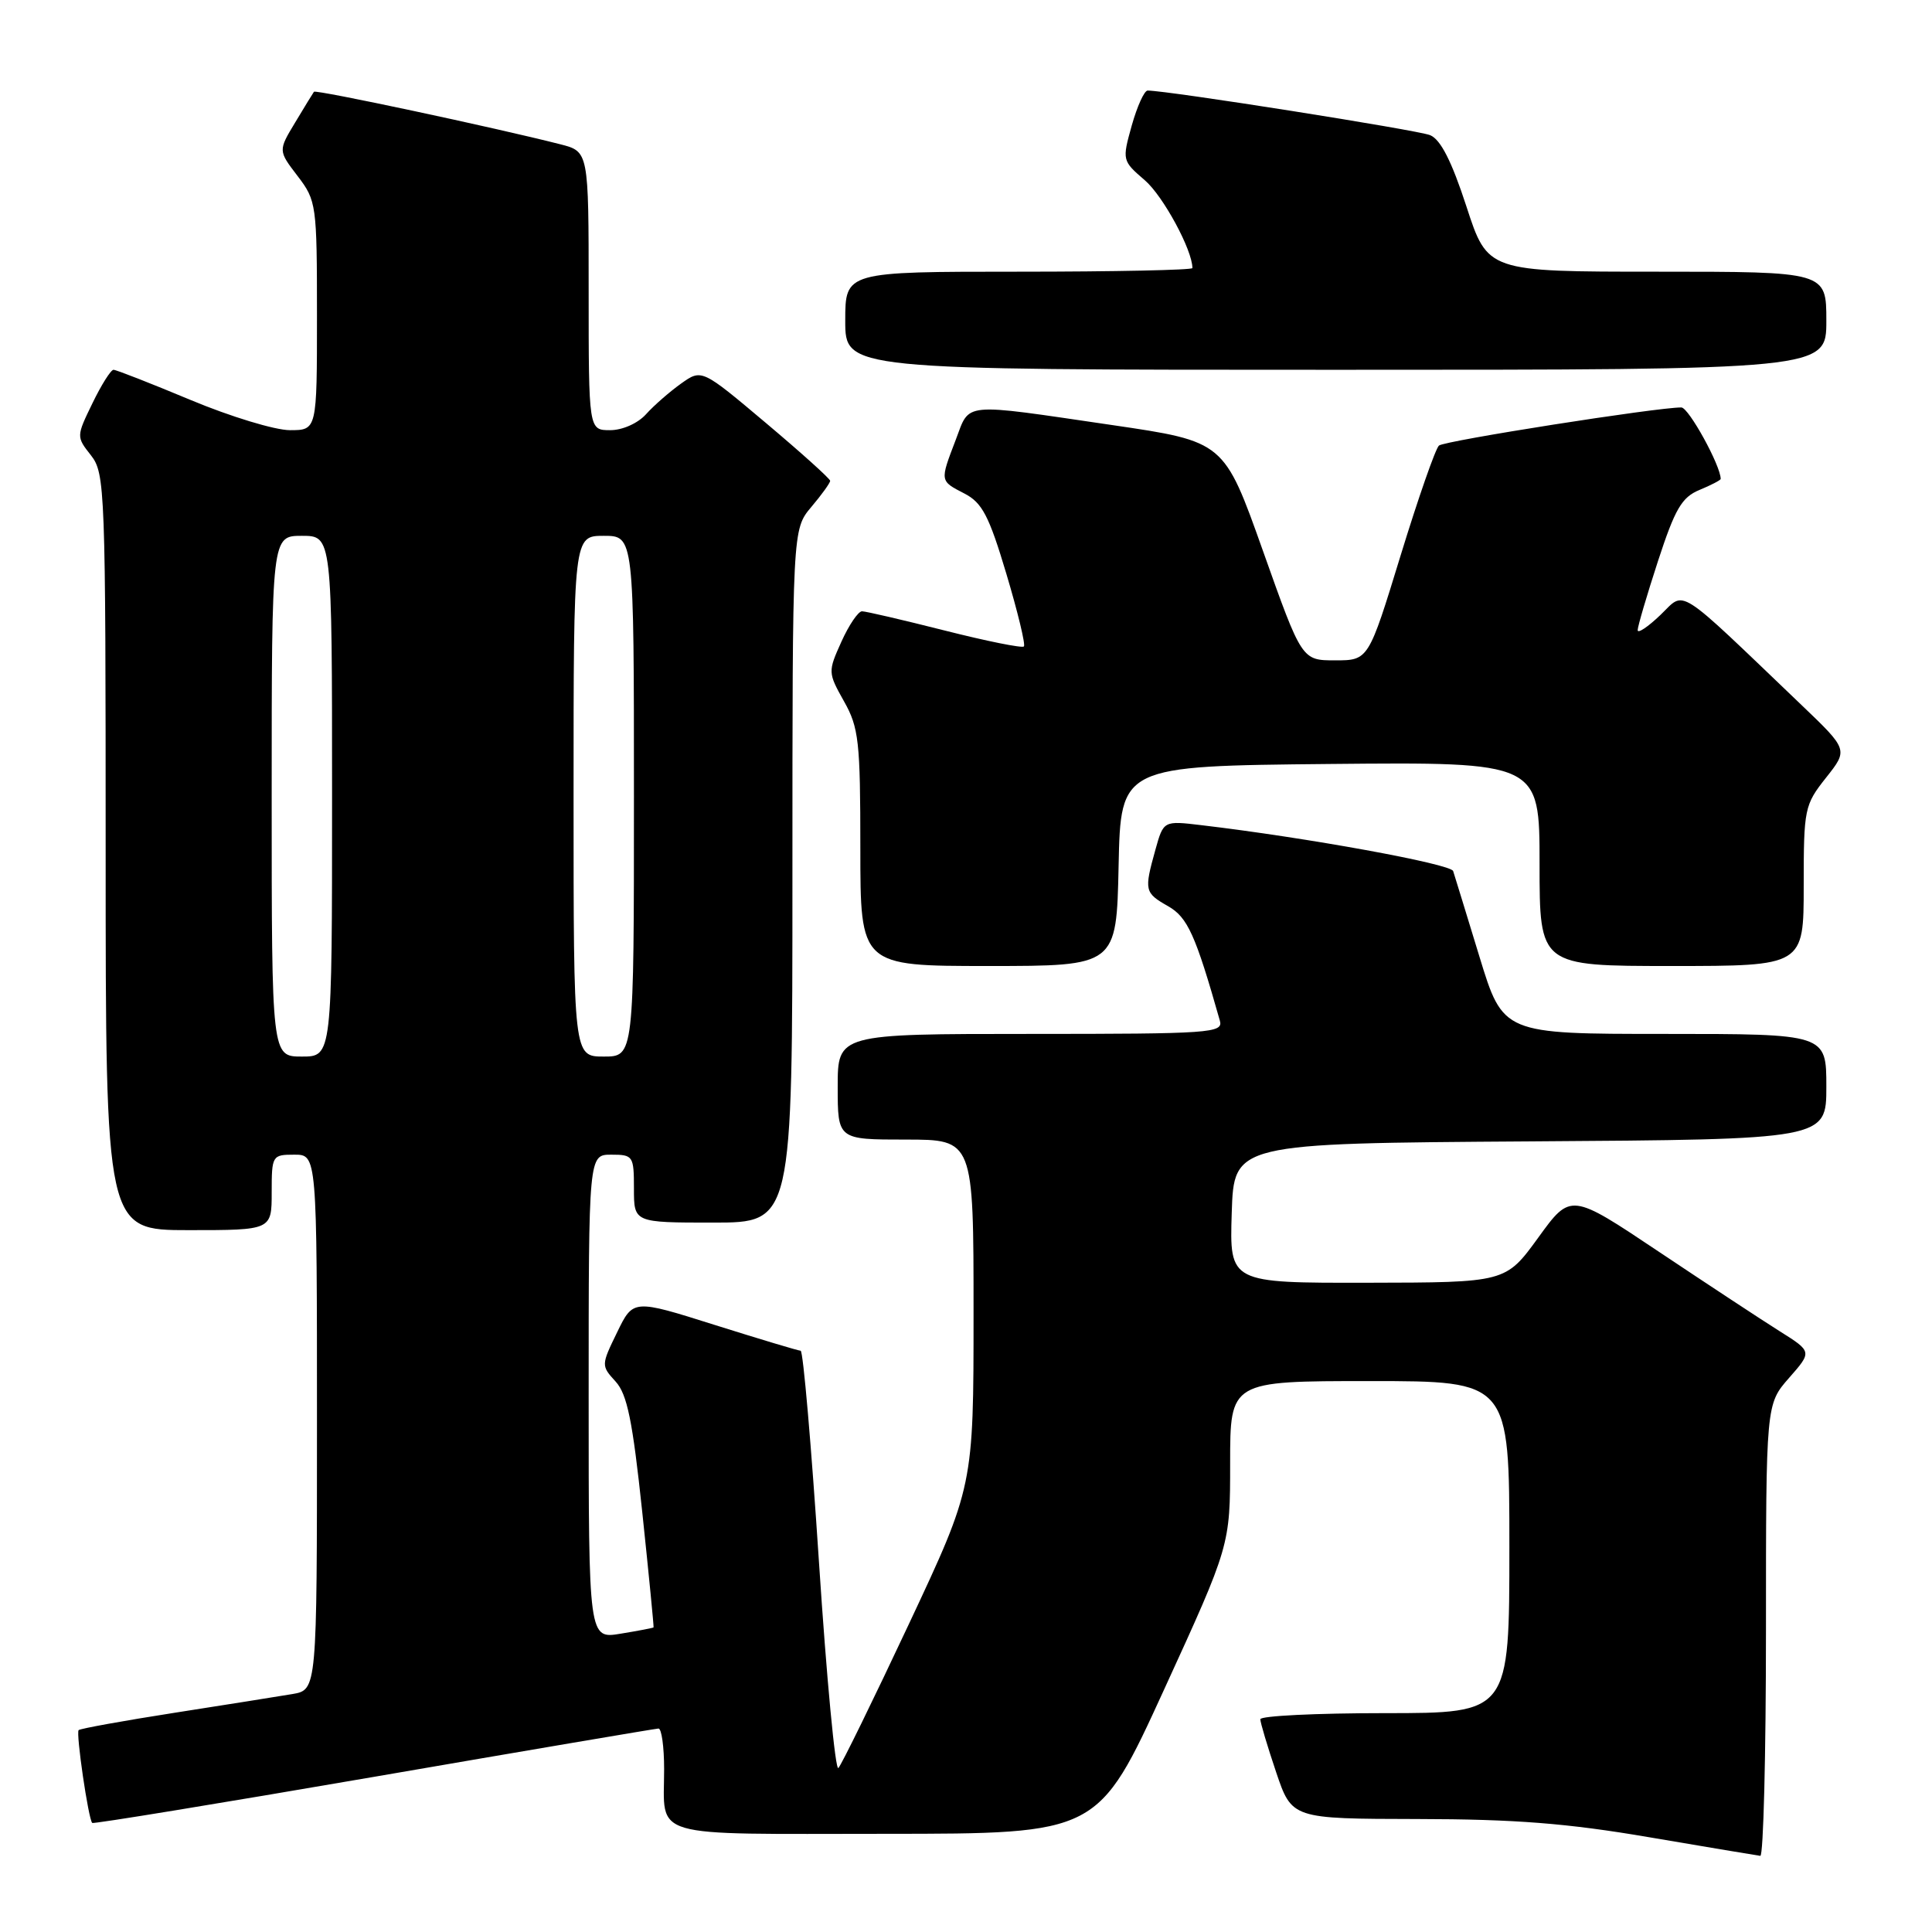 <?xml version="1.0" encoding="UTF-8" standalone="no"?>
<!DOCTYPE svg PUBLIC "-//W3C//DTD SVG 1.1//EN" "http://www.w3.org/Graphics/SVG/1.1/DTD/svg11.dtd" >
<svg xmlns="http://www.w3.org/2000/svg" xmlns:xlink="http://www.w3.org/1999/xlink" version="1.1" viewBox="0 0 256 256">
 <g >
 <path fill="currentColor"
d=" M 234.00 216.03 C 234.00 186.07 234.00 186.07 237.06 182.58 C 240.12 179.10 240.12 179.10 235.81 176.39 C 233.44 174.90 226.24 170.16 219.82 165.87 C 208.13 158.05 208.13 158.05 203.82 164.00 C 199.50 169.94 199.50 169.94 181.21 169.97 C 162.92 170.00 162.92 170.00 163.21 160.75 C 163.50 151.50 163.50 151.50 202.75 151.24 C 242.00 150.98 242.00 150.98 242.00 143.99 C 242.00 137.00 242.00 137.00 220.58 137.00 C 199.16 137.00 199.16 137.00 196.03 126.75 C 194.31 121.11 192.74 116.01 192.55 115.42 C 192.24 114.47 173.17 110.99 159.19 109.34 C 154.17 108.74 154.17 108.74 153.09 112.62 C 151.59 118.00 151.66 118.30 154.77 120.07 C 157.36 121.54 158.41 123.86 161.64 135.25 C 162.10 136.88 160.44 137.00 136.57 137.00 C 111.00 137.00 111.00 137.00 111.00 144.00 C 111.00 151.00 111.00 151.00 120.00 151.00 C 129.00 151.00 129.00 151.00 129.00 173.97 C 129.00 196.94 129.00 196.94 120.42 215.22 C 115.70 225.27 111.50 233.85 111.09 234.27 C 110.69 234.70 109.53 222.44 108.52 207.02 C 107.51 191.61 106.42 178.99 106.09 178.98 C 105.77 178.97 100.64 177.43 94.70 175.56 C 83.90 172.15 83.90 172.15 81.77 176.54 C 79.65 180.89 79.65 180.96 81.57 183.06 C 83.11 184.75 83.82 188.25 85.10 200.34 C 85.98 208.68 86.65 215.56 86.60 215.64 C 86.54 215.71 84.59 216.09 82.25 216.47 C 78.00 217.18 78.00 217.18 78.00 185.09 C 78.00 153.00 78.00 153.00 81.00 153.00 C 83.89 153.00 84.00 153.17 84.00 157.50 C 84.00 162.00 84.00 162.00 94.50 162.00 C 105.00 162.00 105.00 162.00 105.00 116.08 C 105.00 70.15 105.00 70.15 107.50 67.18 C 108.88 65.55 110.00 63.99 110.00 63.71 C 110.00 63.44 106.17 59.99 101.49 56.05 C 92.98 48.88 92.98 48.88 90.24 50.83 C 88.73 51.91 86.64 53.73 85.60 54.89 C 84.51 56.10 82.47 57.00 80.85 57.00 C 78.00 57.00 78.00 57.00 78.00 38.54 C 78.00 20.08 78.00 20.08 74.25 19.12 C 65.64 16.92 41.83 11.84 41.60 12.16 C 41.46 12.35 40.34 14.18 39.11 16.23 C 36.86 19.96 36.86 19.96 39.43 23.32 C 41.93 26.59 42.00 27.11 42.00 41.84 C 42.00 57.00 42.00 57.00 38.42 57.00 C 36.44 57.00 30.52 55.20 25.26 53.00 C 19.99 50.80 15.40 49.00 15.04 49.00 C 14.69 49.00 13.43 50.99 12.25 53.43 C 10.11 57.83 10.11 57.87 12.05 60.33 C 13.92 62.72 14.00 64.74 14.00 112.91 C 14.00 163.00 14.00 163.00 25.00 163.00 C 36.00 163.00 36.00 163.00 36.00 158.00 C 36.00 153.11 36.07 153.00 39.00 153.00 C 42.00 153.00 42.00 153.00 42.00 188.45 C 42.00 223.91 42.00 223.91 38.75 224.47 C 36.96 224.77 29.94 225.89 23.14 226.95 C 16.35 228.01 10.62 229.05 10.42 229.25 C 10.04 229.63 11.71 241.05 12.22 241.55 C 12.37 241.70 29.15 238.95 49.50 235.45 C 69.85 231.94 86.84 229.06 87.25 229.04 C 87.66 229.02 88.00 231.44 88.00 234.42 C 88.00 243.72 85.55 243.00 117.36 242.99 C 145.50 242.98 145.50 242.98 154.25 223.87 C 163.00 204.77 163.00 204.77 163.00 193.88 C 163.00 183.00 163.00 183.00 181.50 183.00 C 200.00 183.00 200.00 183.00 200.00 205.00 C 200.00 227.00 200.00 227.00 183.50 227.00 C 174.43 227.00 167.00 227.36 167.00 227.81 C 167.00 228.25 167.94 231.40 169.09 234.81 C 171.18 241.00 171.18 241.00 187.84 241.03 C 200.72 241.05 207.67 241.59 218.50 243.44 C 226.20 244.75 232.84 245.86 233.25 245.91 C 233.66 245.96 234.00 232.52 234.00 216.03 Z  M 148.22 114.75 C 148.50 101.50 148.50 101.50 176.25 101.23 C 204.00 100.97 204.00 100.97 204.00 114.48 C 204.00 128.00 204.00 128.00 221.50 128.00 C 239.00 128.00 239.00 128.00 239.00 117.39 C 239.00 107.16 239.10 106.66 241.95 103.06 C 244.90 99.34 244.90 99.34 238.70 93.41 C 221.79 77.24 223.39 78.26 220.01 81.49 C 218.35 83.08 217.00 83.98 217.00 83.50 C 217.00 83.01 218.21 78.90 219.69 74.35 C 221.95 67.43 222.84 65.89 225.19 64.92 C 226.74 64.28 228.00 63.62 228.00 63.46 C 228.00 61.70 223.76 54.00 222.79 53.99 C 219.59 53.97 191.41 58.40 190.67 59.04 C 190.21 59.44 187.92 66.00 185.58 73.63 C 181.33 87.50 181.33 87.50 176.91 87.50 C 172.50 87.50 172.50 87.50 167.35 73.00 C 162.20 58.50 162.20 58.50 147.35 56.32 C 127.20 53.37 128.56 53.24 126.64 58.28 C 124.53 63.80 124.51 63.70 127.80 65.40 C 130.14 66.61 131.05 68.34 133.35 76.04 C 134.86 81.09 135.91 85.43 135.67 85.66 C 135.43 85.90 130.72 84.95 125.19 83.55 C 119.66 82.15 114.72 81.00 114.22 81.00 C 113.72 81.00 112.49 82.81 111.49 85.03 C 109.70 89.00 109.70 89.12 111.83 92.92 C 113.80 96.41 114.00 98.23 114.00 112.39 C 114.00 128.00 114.00 128.00 130.97 128.00 C 147.94 128.00 147.94 128.00 148.22 114.75 Z  M 242.00 42.50 C 242.00 36.00 242.00 36.00 219.56 36.00 C 197.12 36.00 197.12 36.00 194.31 27.36 C 192.35 21.35 190.89 18.48 189.50 17.91 C 187.85 17.23 154.73 12.00 152.07 12.00 C 151.62 12.00 150.68 14.09 149.96 16.64 C 148.68 21.23 148.69 21.30 151.70 23.89 C 154.12 25.97 158.00 33.13 158.00 35.52 C 158.00 35.78 147.65 36.00 135.00 36.00 C 112.00 36.00 112.00 36.00 112.00 42.50 C 112.00 49.00 112.00 49.00 177.00 49.00 C 242.00 49.00 242.00 49.00 242.00 42.50 Z  M 36.00 105.50 C 36.00 71.00 36.00 71.00 40.00 71.00 C 44.00 71.00 44.00 71.00 44.00 105.50 C 44.00 140.00 44.00 140.00 40.00 140.00 C 36.00 140.00 36.00 140.00 36.00 105.50 Z  M 76.00 105.50 C 76.00 71.00 76.00 71.00 80.00 71.00 C 84.00 71.00 84.00 71.00 84.00 105.50 C 84.00 140.00 84.00 140.00 80.00 140.00 C 76.00 140.00 76.00 140.00 76.00 105.50 Z "/>
</g>
</svg>